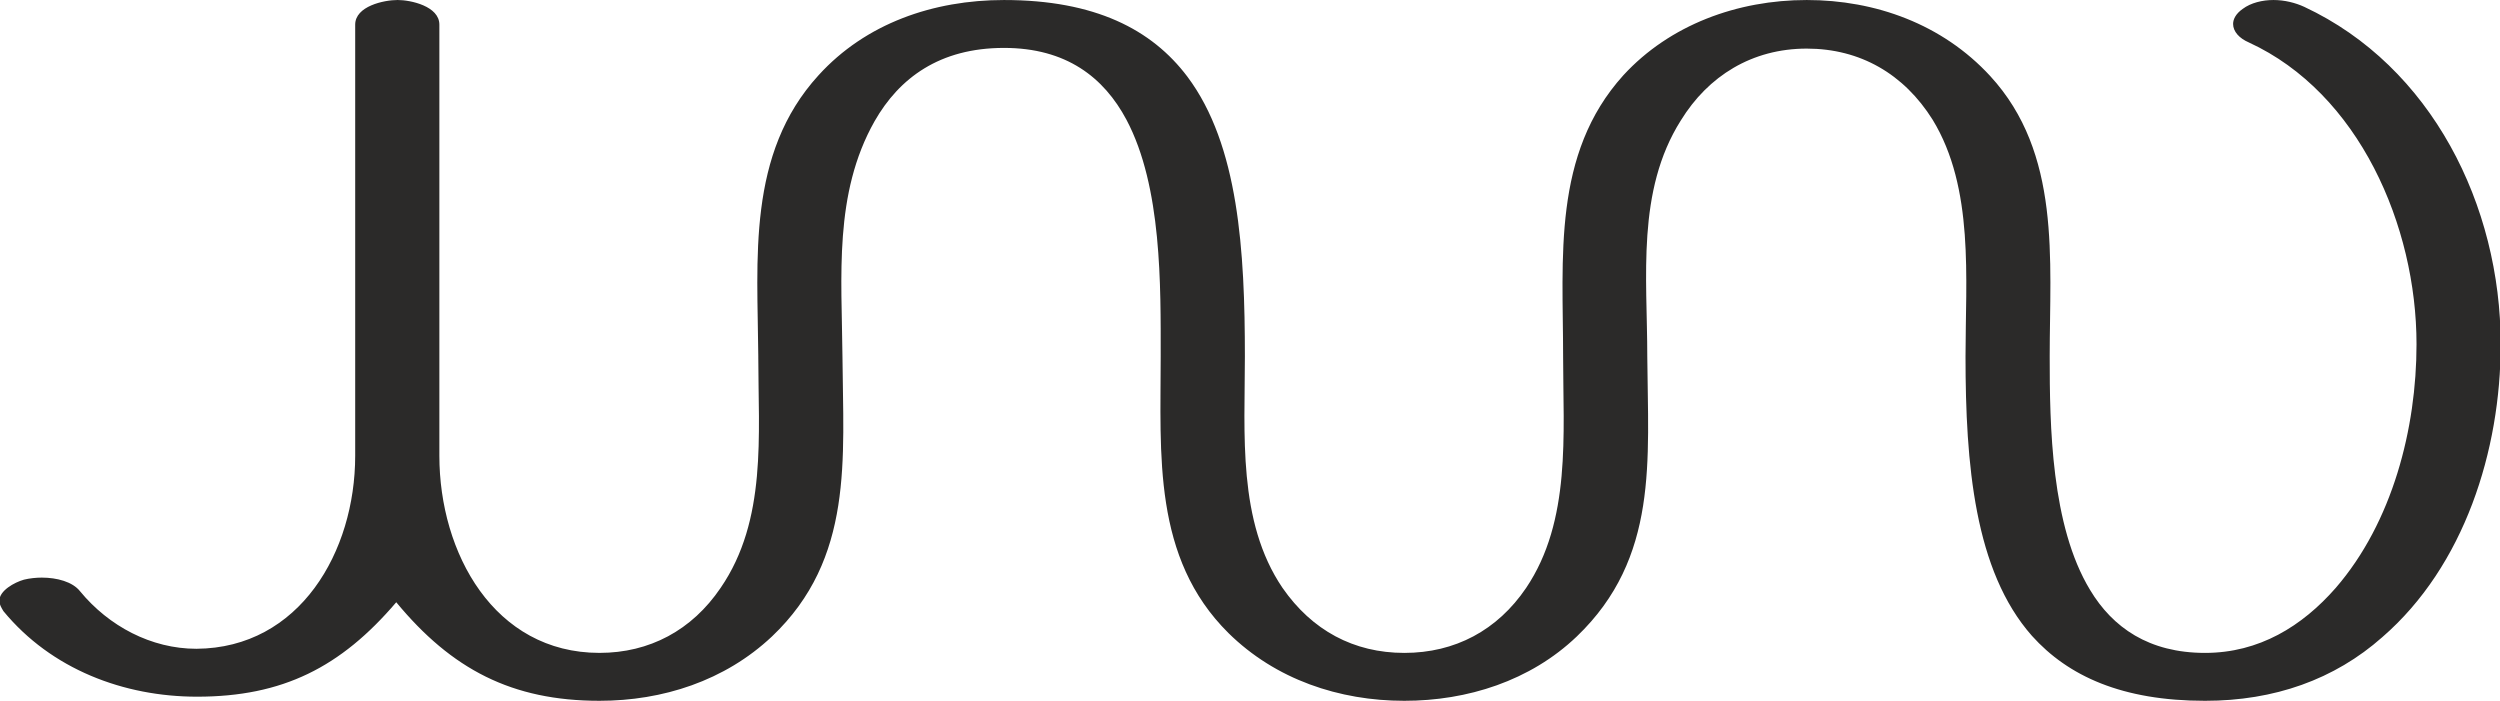 <?xml version="1.0" encoding="UTF-8"?>
<!DOCTYPE svg PUBLIC "-//W3C//DTD SVG 1.1//EN" "http://www.w3.org/Graphics/SVG/1.1/DTD/svg11.dtd">
<!-- Creator: CorelDRAW X8 -->
<svg xmlns="http://www.w3.org/2000/svg" xml:space="preserve" width="3653px" height="1024px" version="1.1" style="shape-rendering:geometricPrecision; text-rendering:geometricPrecision; image-rendering:optimizeQuality; fill-rule:evenodd; clip-rule:evenodd"
viewBox="0 0 3653 1024"
 xmlns:xlink="http://www.w3.org/1999/xlink">
 <defs>
  <style type="text/css">
   <![CDATA[
    .fil0 {fill:#2B2A29;fill-rule:nonzero}
   ]]>
  </style>
 </defs>
 <g id="Layer_x0020_1">
  <path class="fil0" d="M1108 521c0,114 13,239 -55,338 -42,62 -104,95 -177,95 -154,0 -234,-146 -234,-288l0 -630c0,-27 -42,-36 -61,-36 -20,0 -62,9 -62,36l0 630c0,140 -81,281 -232,282 -66,0 -128,-33 -170,-84 -11,-14 -34,-20 -56,-20 -8,0 -18,1 -26,3 -14,4 -36,16 -36,31 0,5 3,10 6,15 70,85 176,125 283,125 125,0 210,-43 291,-138 81,98 169,144 297,144 92,0 183,-29 252,-94 120,-114 104,-260 103,-409 -1,-117 -13,-238 47,-344 36,-63 95,-107 189,-107 91,0 146,43 179,105 52,98 50,243 50,346 0,143 -12,294 99,404 69,68 162,99 257,99 92,0 184,-29 252,-94 120,-115 104,-258 103,-409 0,-116 -16,-242 49,-345 40,-65 104,-105 184,-105 78,0 142,37 184,104 61,100 48,232 48,346 0,157 13,313 97,408 53,59 132,95 253,95 101,0 189,-31 259,-93 120,-104 173,-273 173,-428 0,-203 -101,-406 -287,-493 -13,-6 -29,-10 -45,-10 -16,0 -33,4 -45,13 -10,7 -14,15 -14,22 0,11 9,21 23,27 161,74 245,268 245,441 0,123 -35,260 -118,356 -49,56 -112,95 -191,95 -82,0 -135,-37 -168,-92 -57,-94 -59,-240 -59,-341 0,-142 17,-297 -87,-410 -70,-76 -168,-111 -268,-111 -101,0 -200,36 -268,110 -104,115 -88,267 -88,411 0,113 12,240 -54,338 -42,62 -104,95 -178,95 -74,0 -135,-33 -178,-95 -66,-97 -55,-226 -55,-338 0,-154 -9,-309 -84,-409 -52,-69 -135,-112 -268,-112 -103,0 -202,34 -271,110 -105,115 -89,269 -88,411z"/>
 </g>
</svg>
